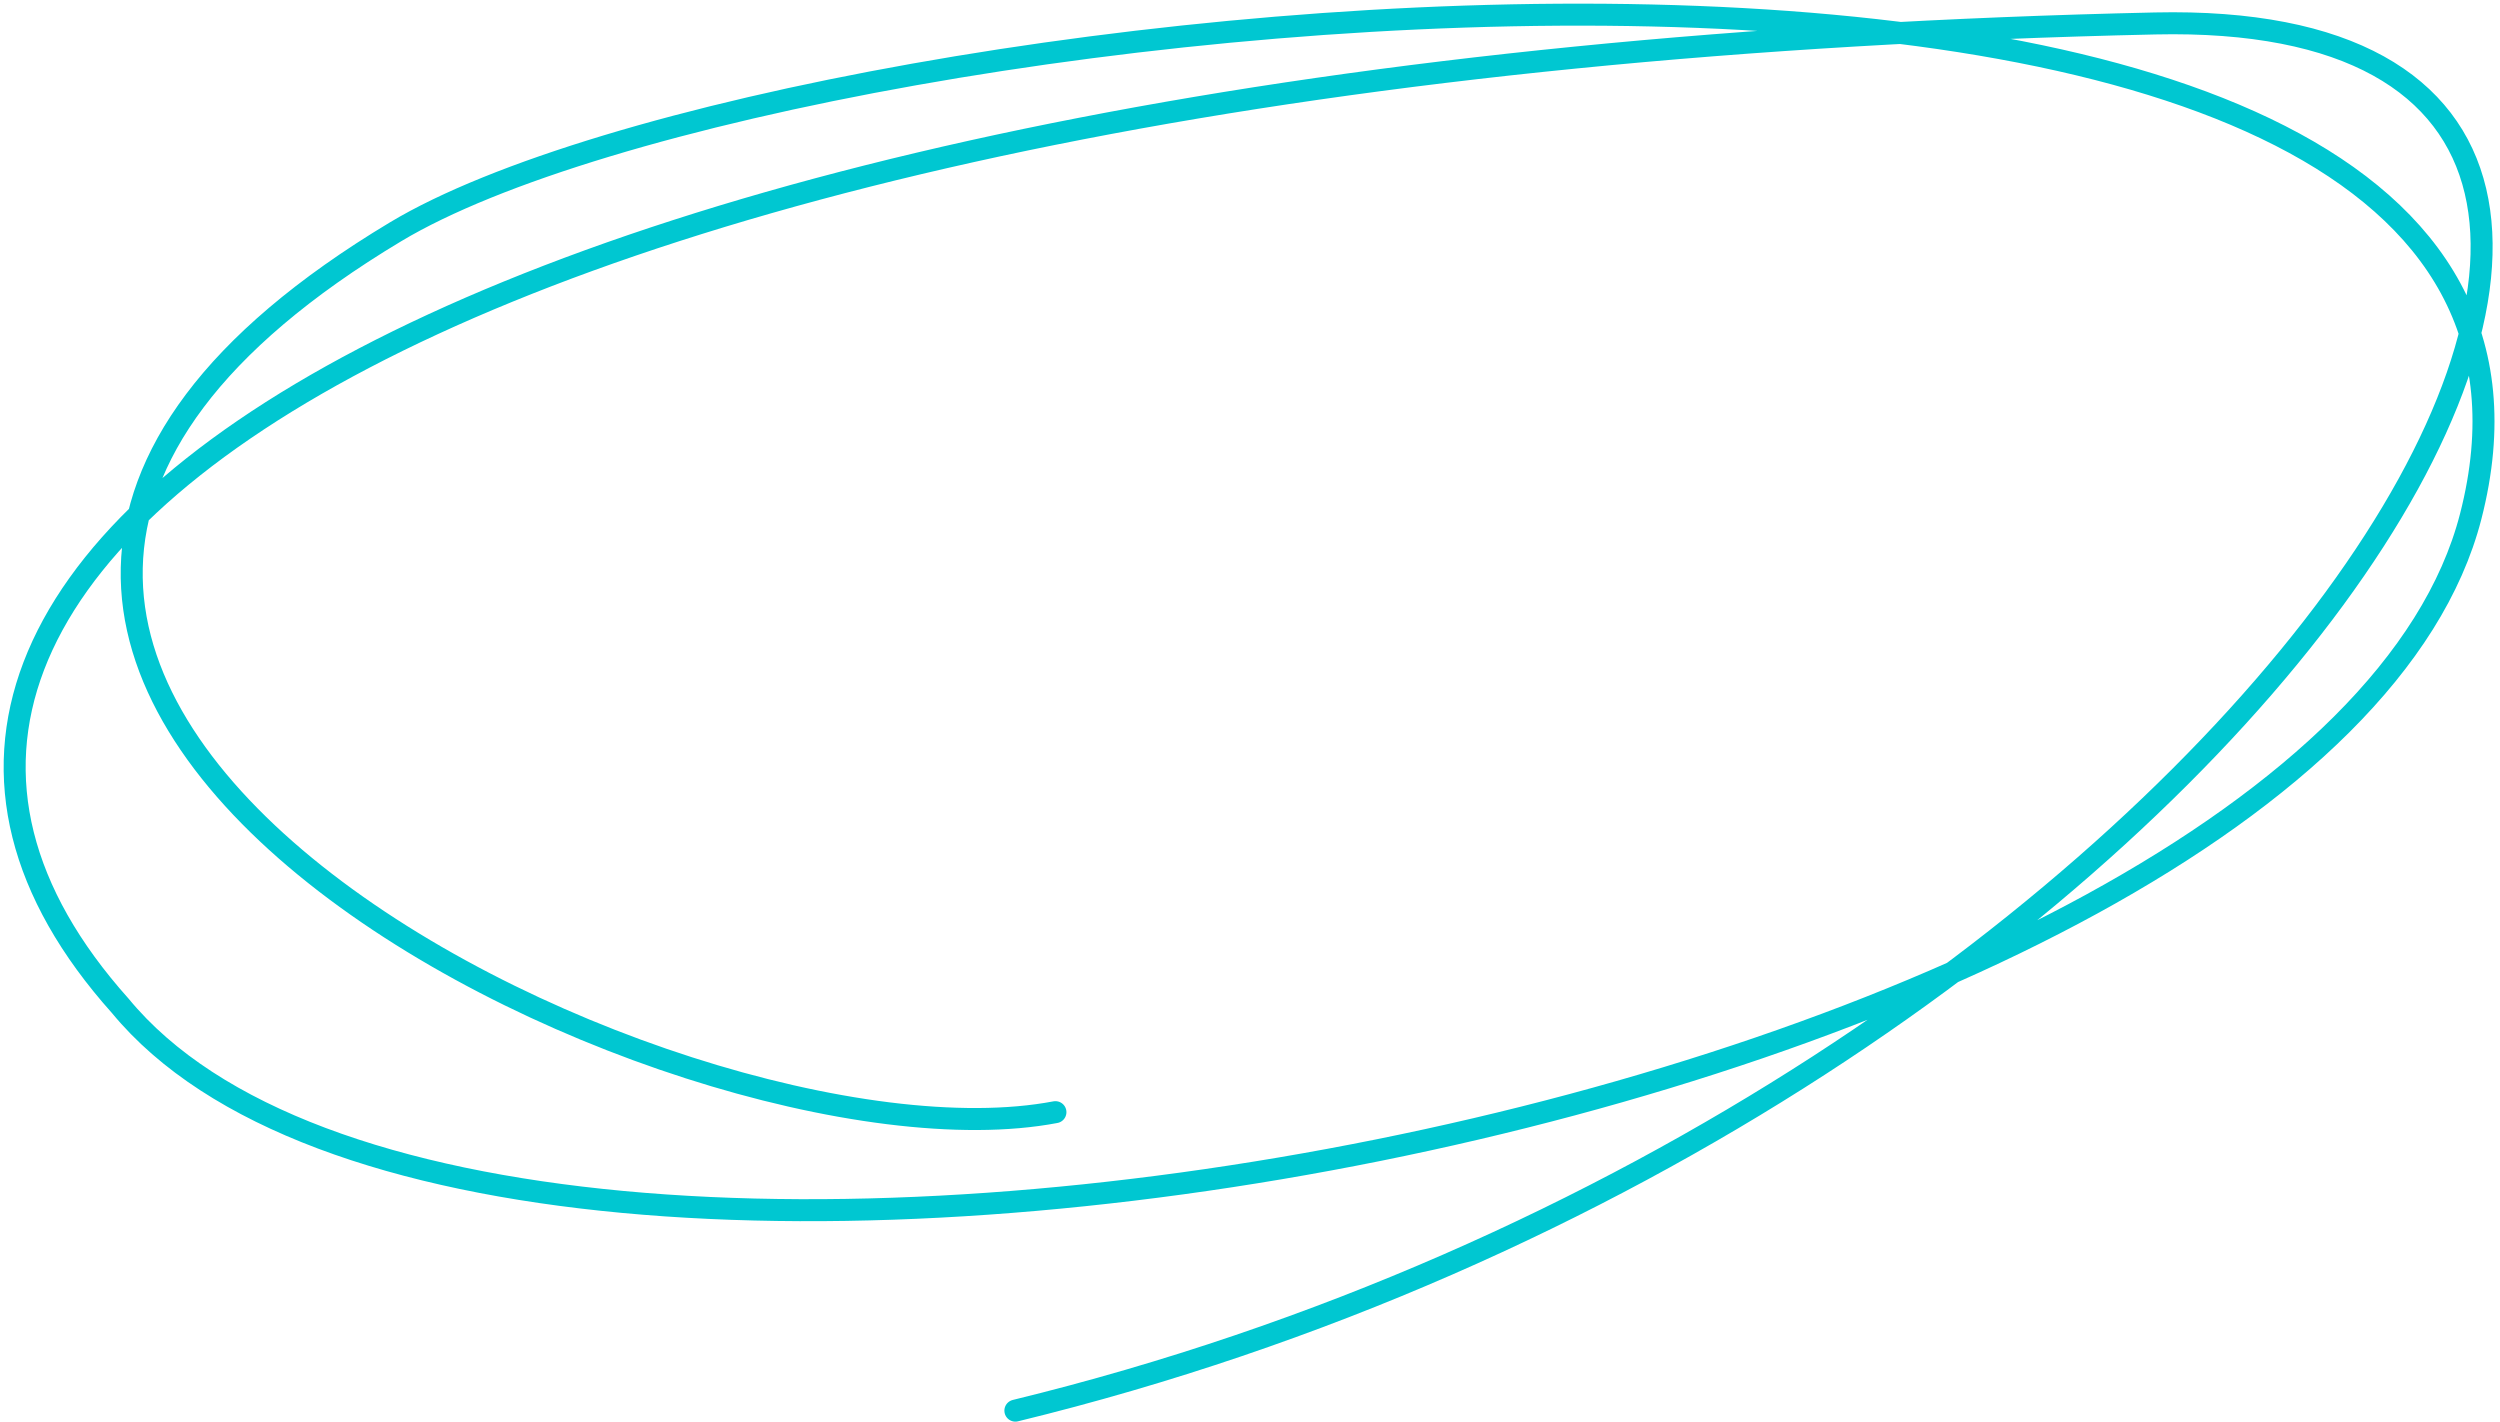 <svg width="341" height="194" fill="none" xmlns="http://www.w3.org/2000/svg"><path d="M143.961 151.699c-51.463 9.8-191.488-59.171-90-120.084C108.345-1.018 362.13-27.367 337.006 70.437c-20.57 80.069-269.936 128.207-320.6 66.762-55.42-61.925 51.555-129 277.555-134 105.478-2.334 11.537 148.5-155.463 189.213" stroke="#00C7D1" stroke-width="3" stroke-miterlimit="10" stroke-linecap="round" stroke-linejoin="round"/></svg>